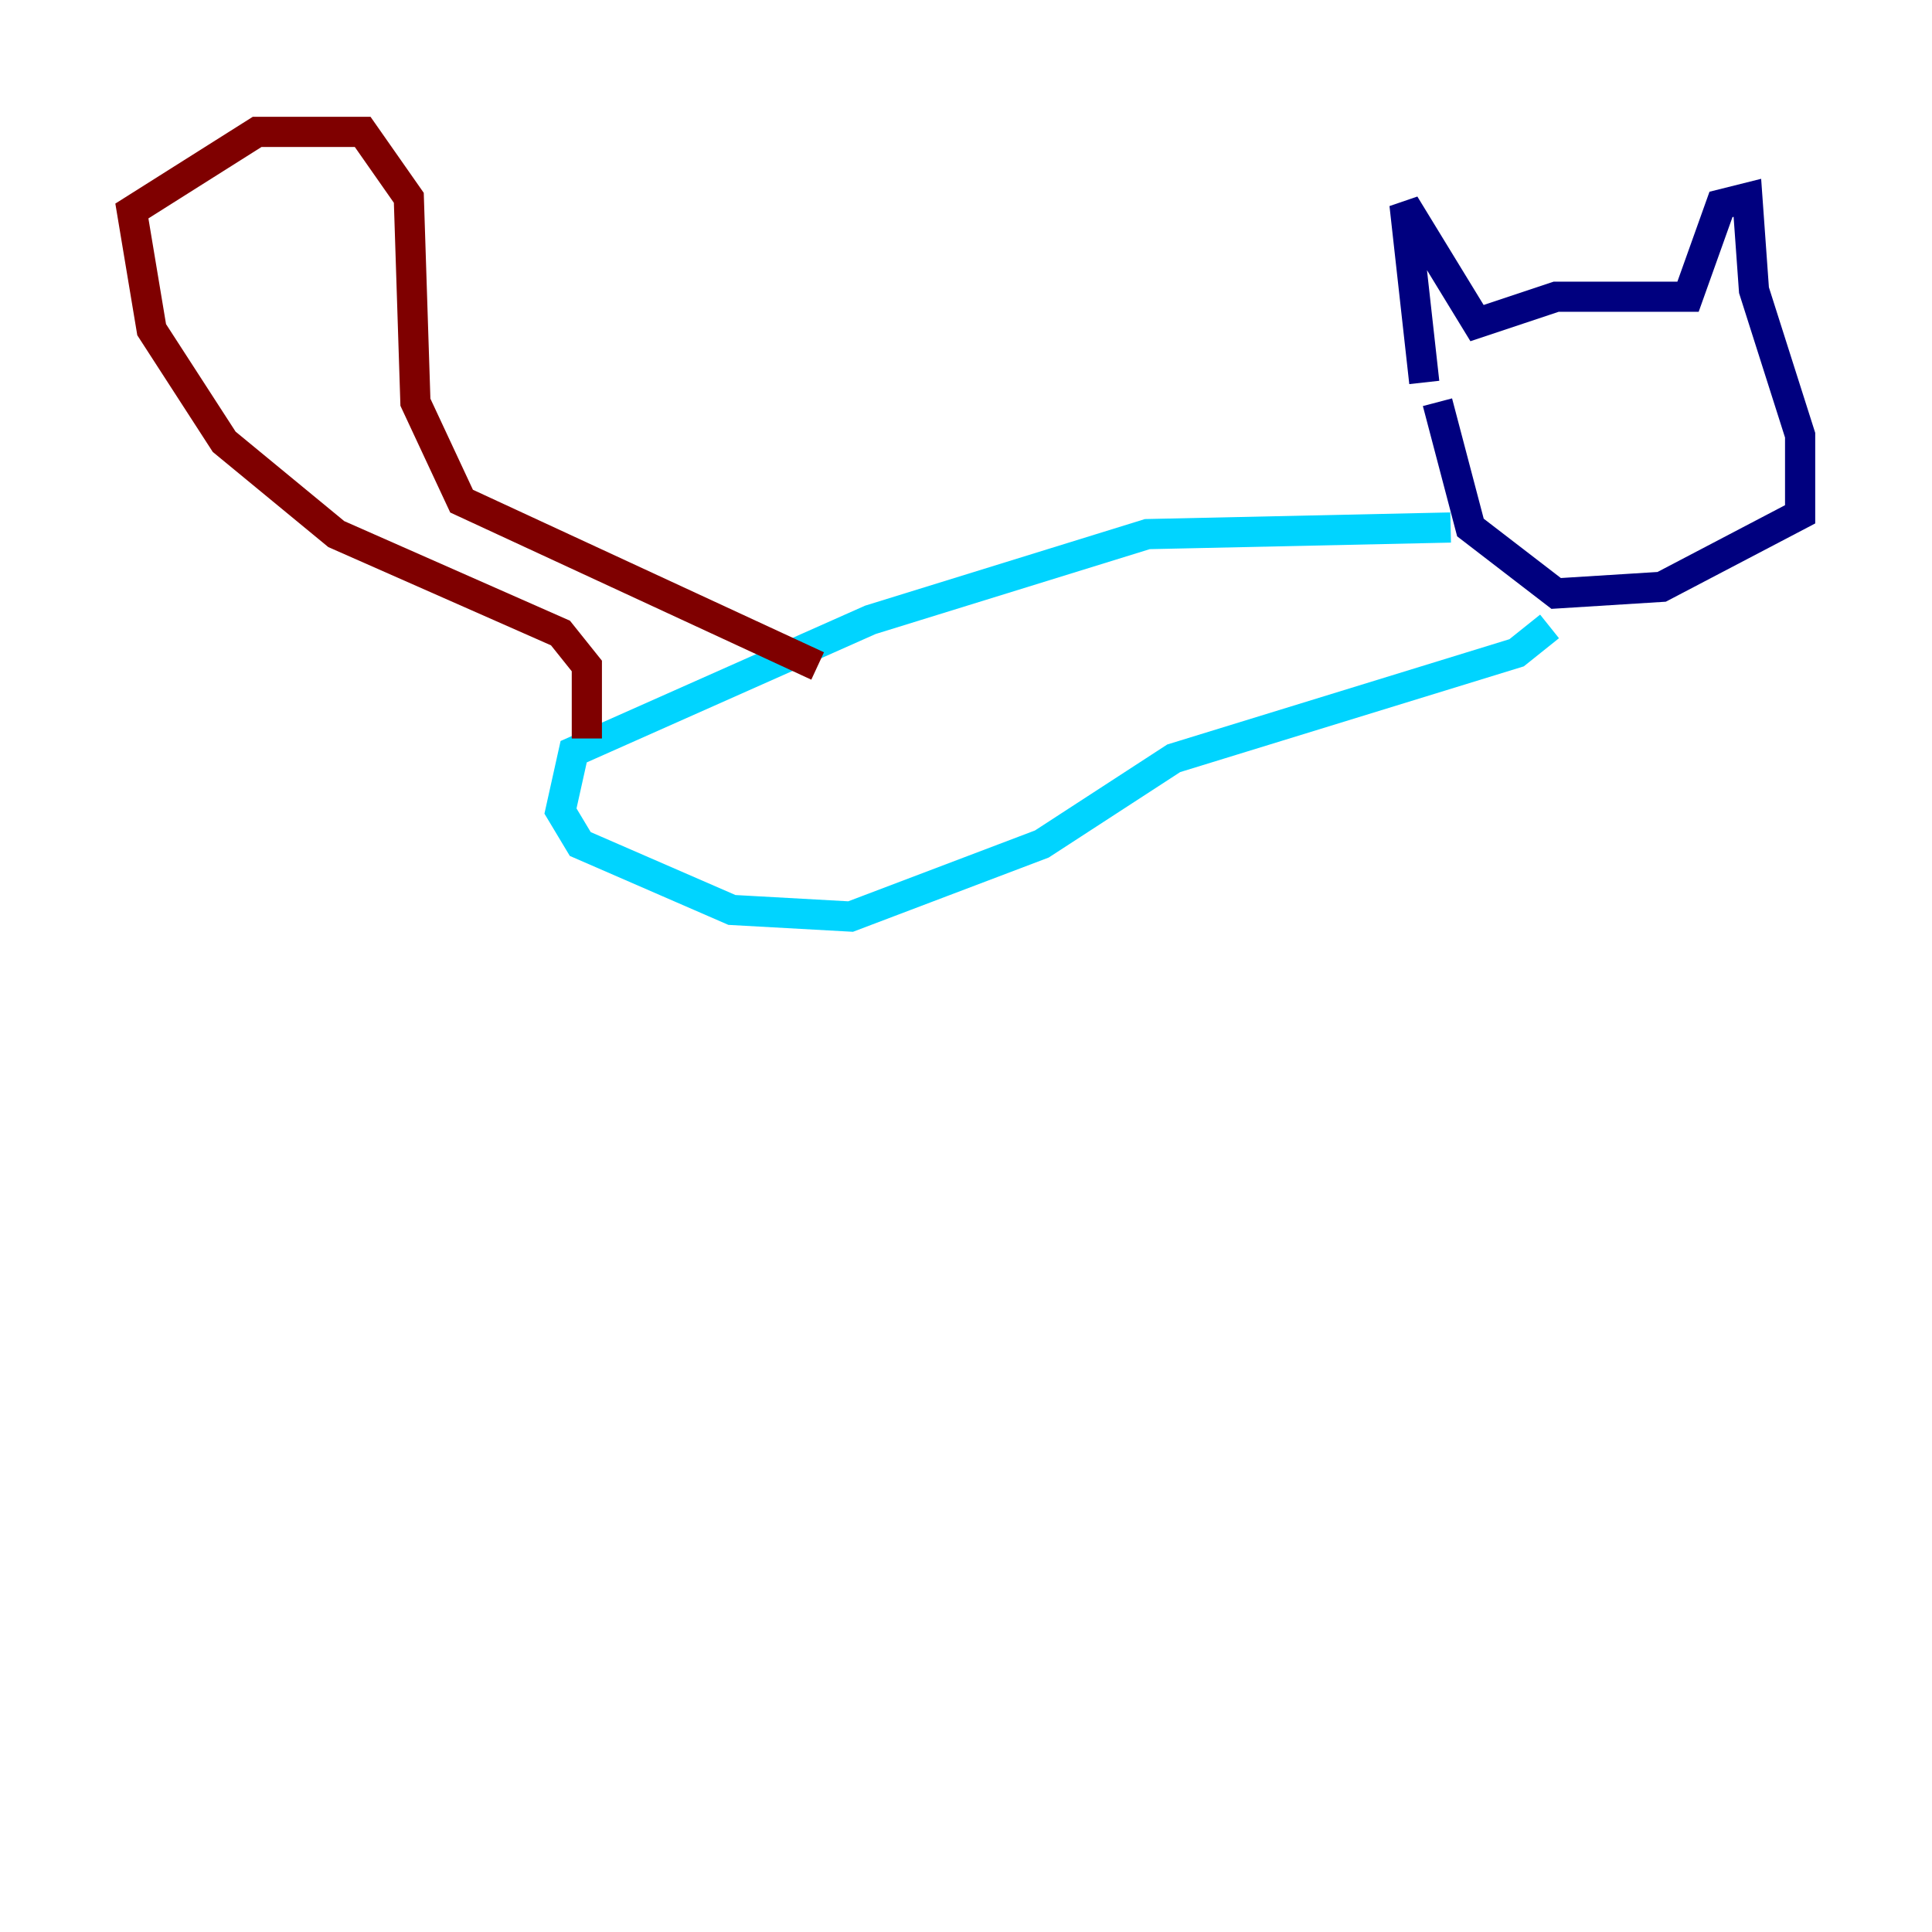 <?xml version="1.0" encoding="utf-8" ?>
<svg baseProfile="tiny" height="128" version="1.2" viewBox="0,0,128,128" width="128" xmlns="http://www.w3.org/2000/svg" xmlns:ev="http://www.w3.org/2001/xml-events" xmlns:xlink="http://www.w3.org/1999/xlink"><defs /><polyline fill="none" points="94.362,25.338 93.051,13.543 97.857,21.406 103.099,19.659 111.836,19.659 114.02,13.543 115.768,13.106 116.205,19.222 119.263,28.833 119.263,34.075 110.089,38.88 103.099,39.317 97.42,34.949 95.236,26.648" stroke="#00007f" stroke-width="2" /><polyline fill="none" points="96.109,34.949 76.014,35.386 57.666,41.065 38.007,49.802 37.133,53.734 38.444,55.918 48.492,60.287 56.355,60.724 69.024,55.918 77.761,50.239 100.478,43.249 102.662,41.502" stroke="#00d4ff" stroke-width="2" /><polyline fill="none" points="56.792,52.423 56.792,52.423" stroke="#ffe500" stroke-width="2" /><polyline fill="none" points="38.88,48.928 38.88,44.123 37.133,41.939 22.28,35.386 14.853,29.27 10.048,21.843 8.737,13.979 17.038,8.737 24.027,8.737 27.085,13.106 27.522,26.648 30.58,33.201 54.171,44.123" stroke="#7f0000" stroke-width="2" /></svg>